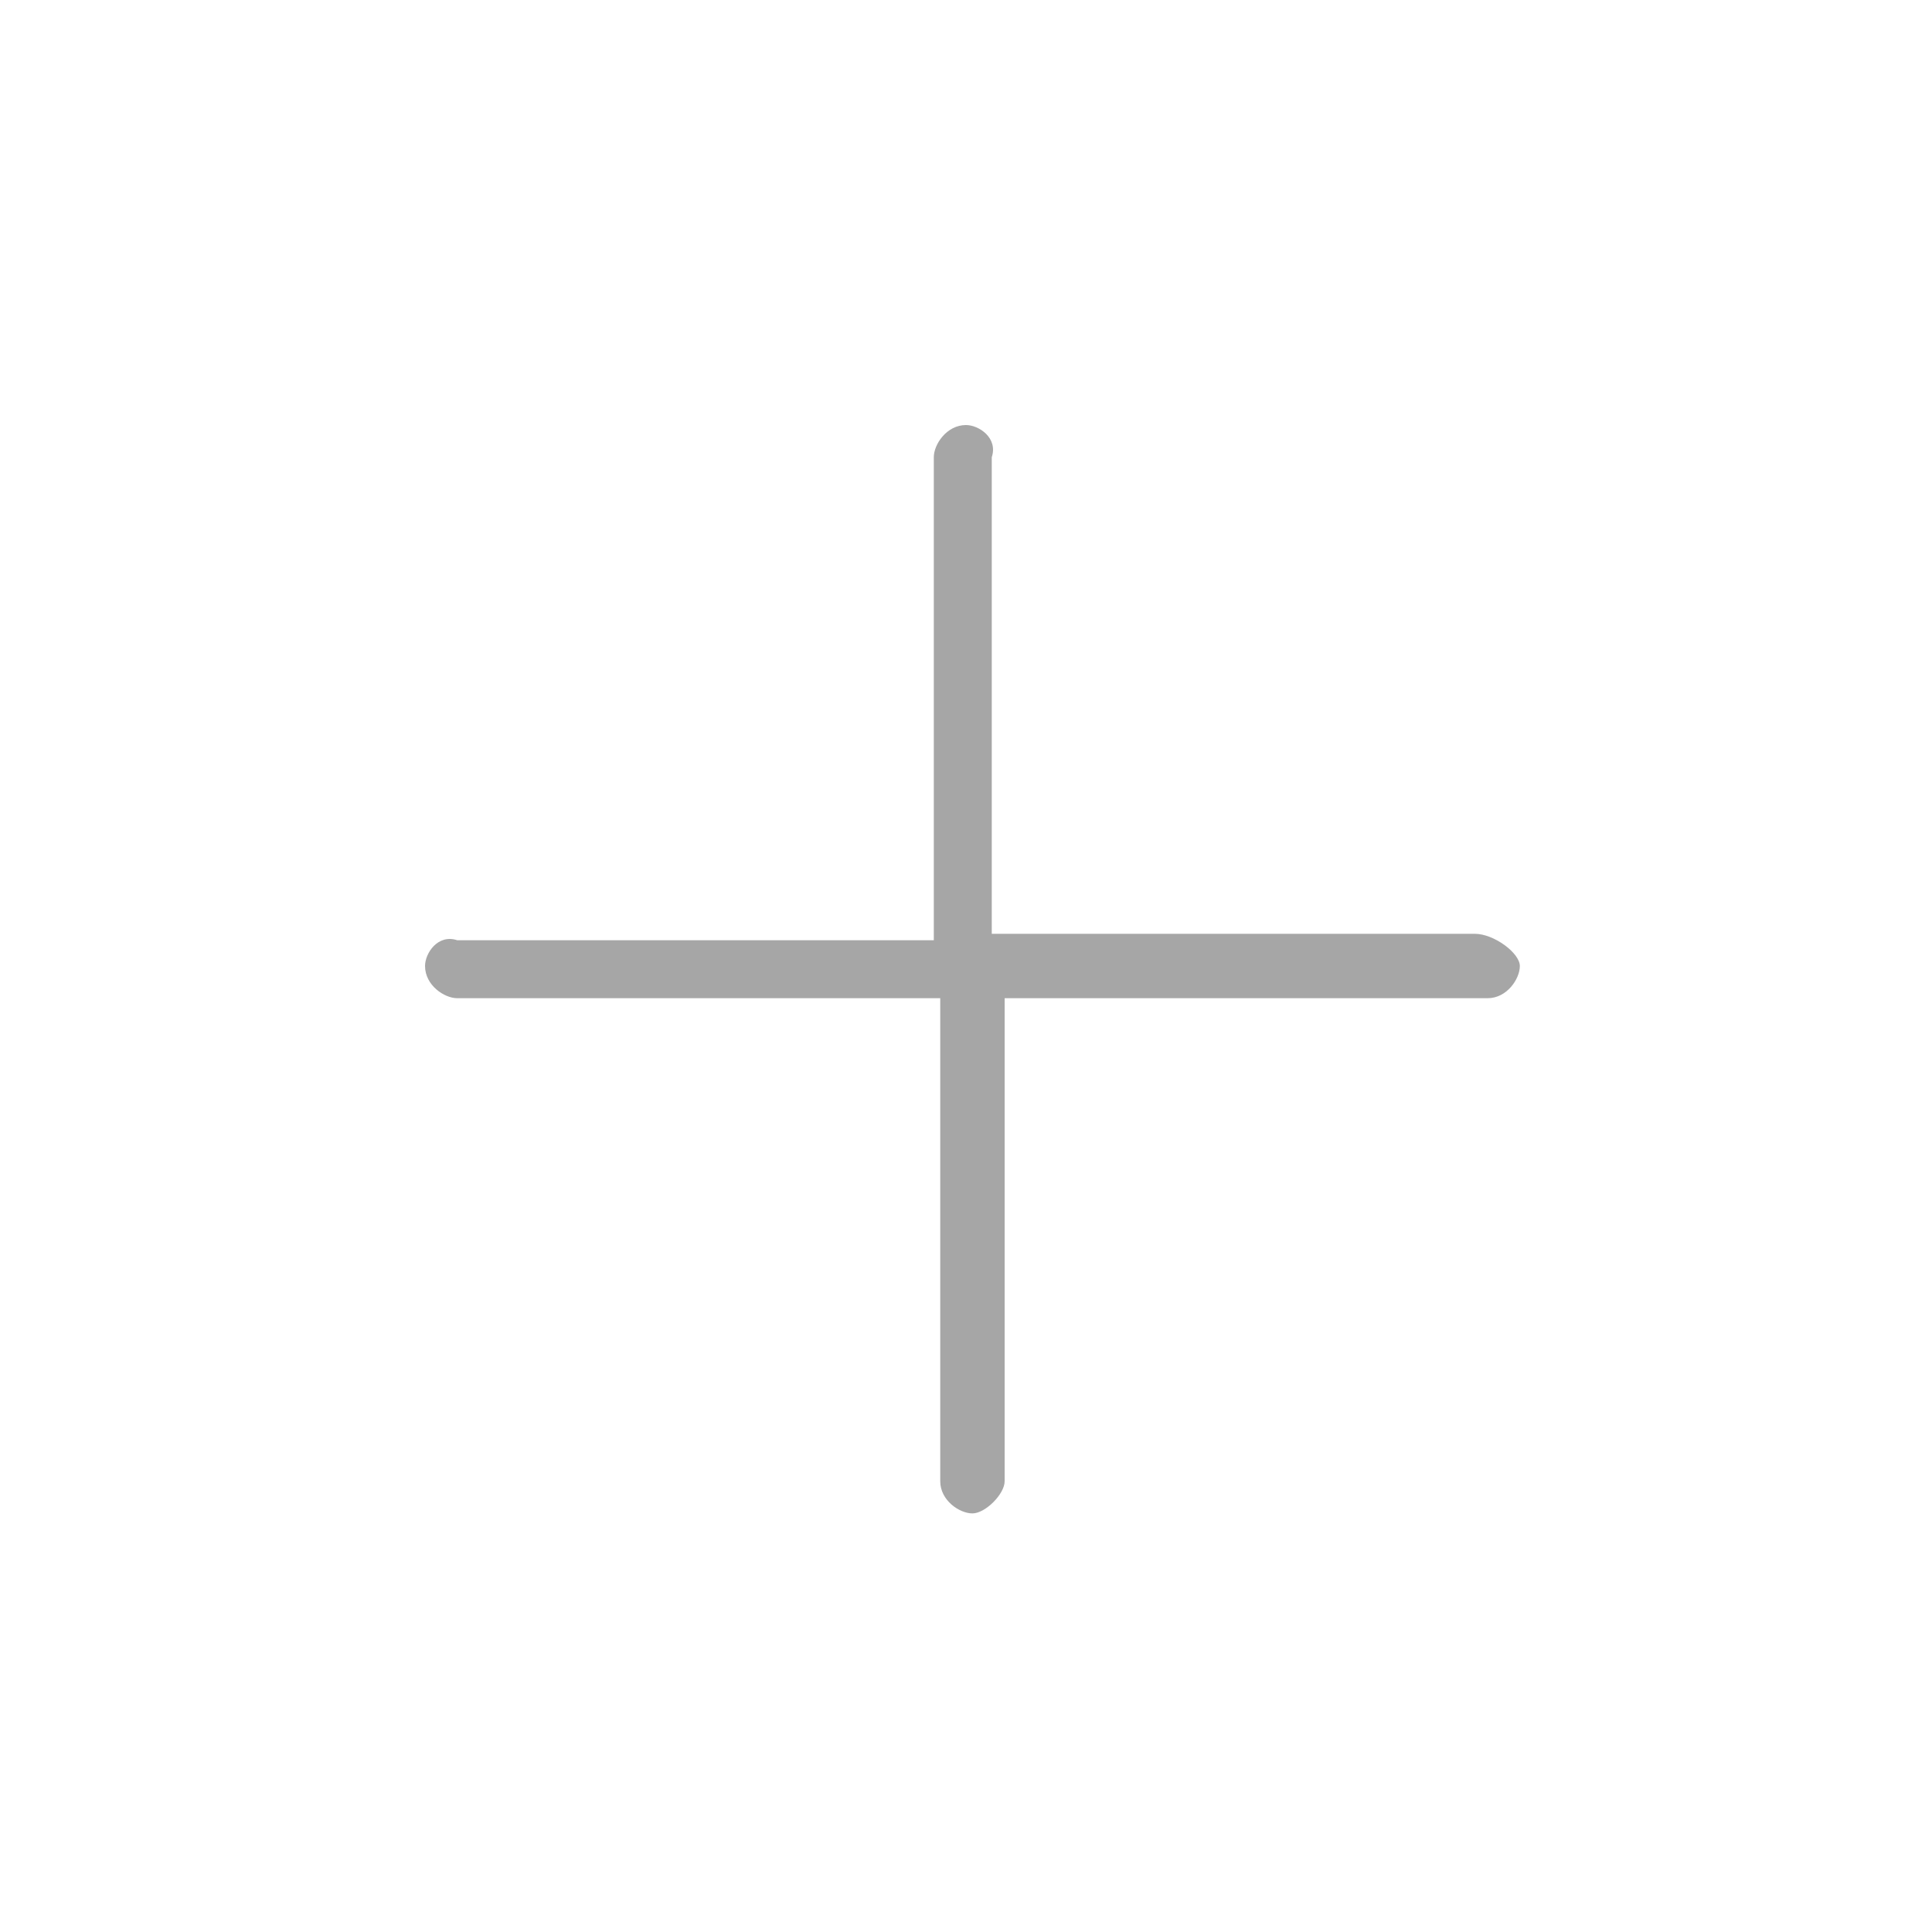 <?xml version="1.0" encoding="utf-8"?>
<!-- Generator: Adobe Illustrator 19.2.0, SVG Export Plug-In . SVG Version: 6.00 Build 0)  -->
<svg version="1.1" id="Layer_1" xmlns="http://www.w3.org/2000/svg" xmlns:xlink="http://www.w3.org/1999/xlink" x="0px" y="0px"
	 viewBox="0 0 30 30" style="enable-background:new 0 0 30 30;" xml:space="preserve">
<style type="text/css">
	.st0{fill:#A6A6A6;}
</style>
<path class="st0" d="M22.9,14.5h-7.5V7.1c0.1-0.3-0.2-0.5-0.4-0.5c-0.3,0-0.5,0.3-0.5,0.5v7.5H7.1c-0.3-0.1-0.5,0.2-0.5,0.4
	c0,0.3,0.3,0.5,0.5,0.5h7.5V23c0,0.3,0.3,0.5,0.5,0.5s0.5-0.3,0.5-0.5v-7.5h7.5c0.3,0,0.5-0.3,0.5-0.5
	C23.6,14.8,23.2,14.5,22.9,14.5z"/>
</svg>
